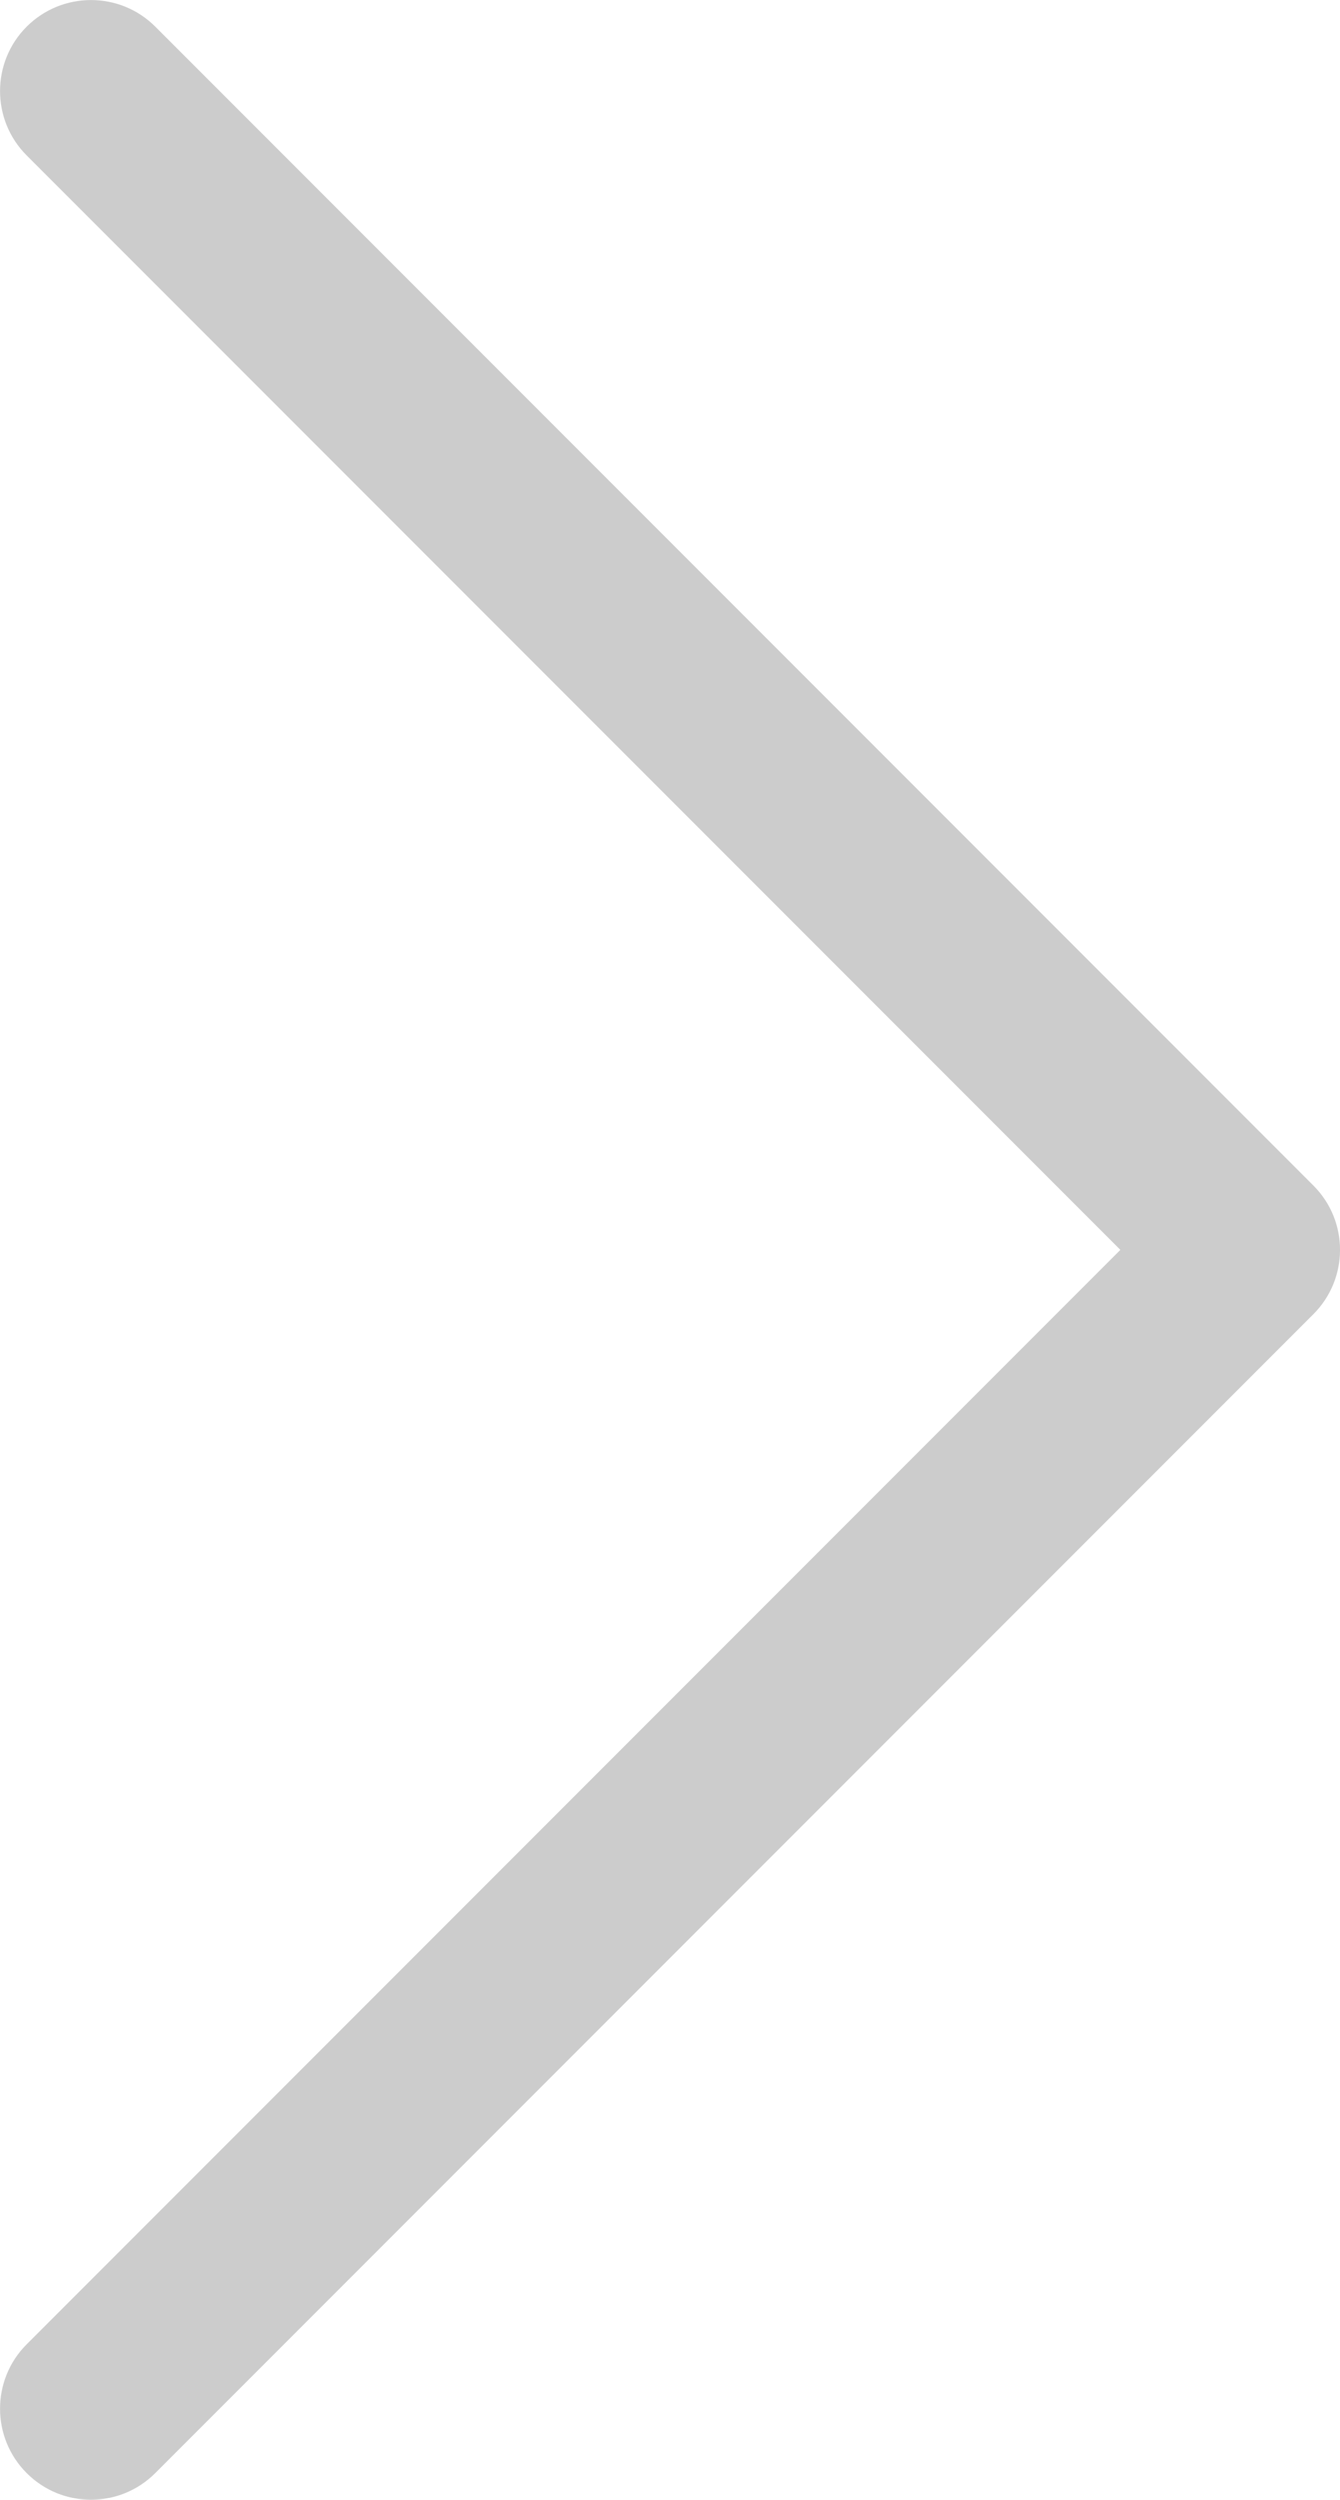 <?xml version="1.0" encoding="iso-8859-1"?>
<!-- Generator: Adobe Illustrator 17.0.0, SVG Export Plug-In . SVG Version: 6.00 Build 0)  -->
<!DOCTYPE svg PUBLIC "-//W3C//DTD SVG 1.1//EN" "http://www.w3.org/Graphics/SVG/1.1/DTD/svg11.dtd">
<svg version="1.1" id="&#x56FE;&#x5C42;_1" xmlns="http://www.w3.org/2000/svg" xmlns:xlink="http://www.w3.org/1999/xlink" x="0px"
	 y="0px" width="14.728px" height="27.456px" viewBox="0 0 14.728 27.456" style="enable-background:new 0 0 14.728 27.456;"
	 xml:space="preserve">
<path style="fill-rule:evenodd;clip-rule:evenodd;fill:#CCCCCC;" d="M14.435,14.435L1.707,27.163c-0.391,0.391-1.024,0.391-1.414,0
	c-0.39-0.39-0.39-1.024,0-1.414l12.021-12.021L0.293,1.707c-0.39-0.39-0.39-1.024,0-1.414c0.391-0.39,1.024-0.39,1.414,0
	l12.728,12.728C14.826,13.411,14.826,14.044,14.435,14.435z"/>
</svg>
